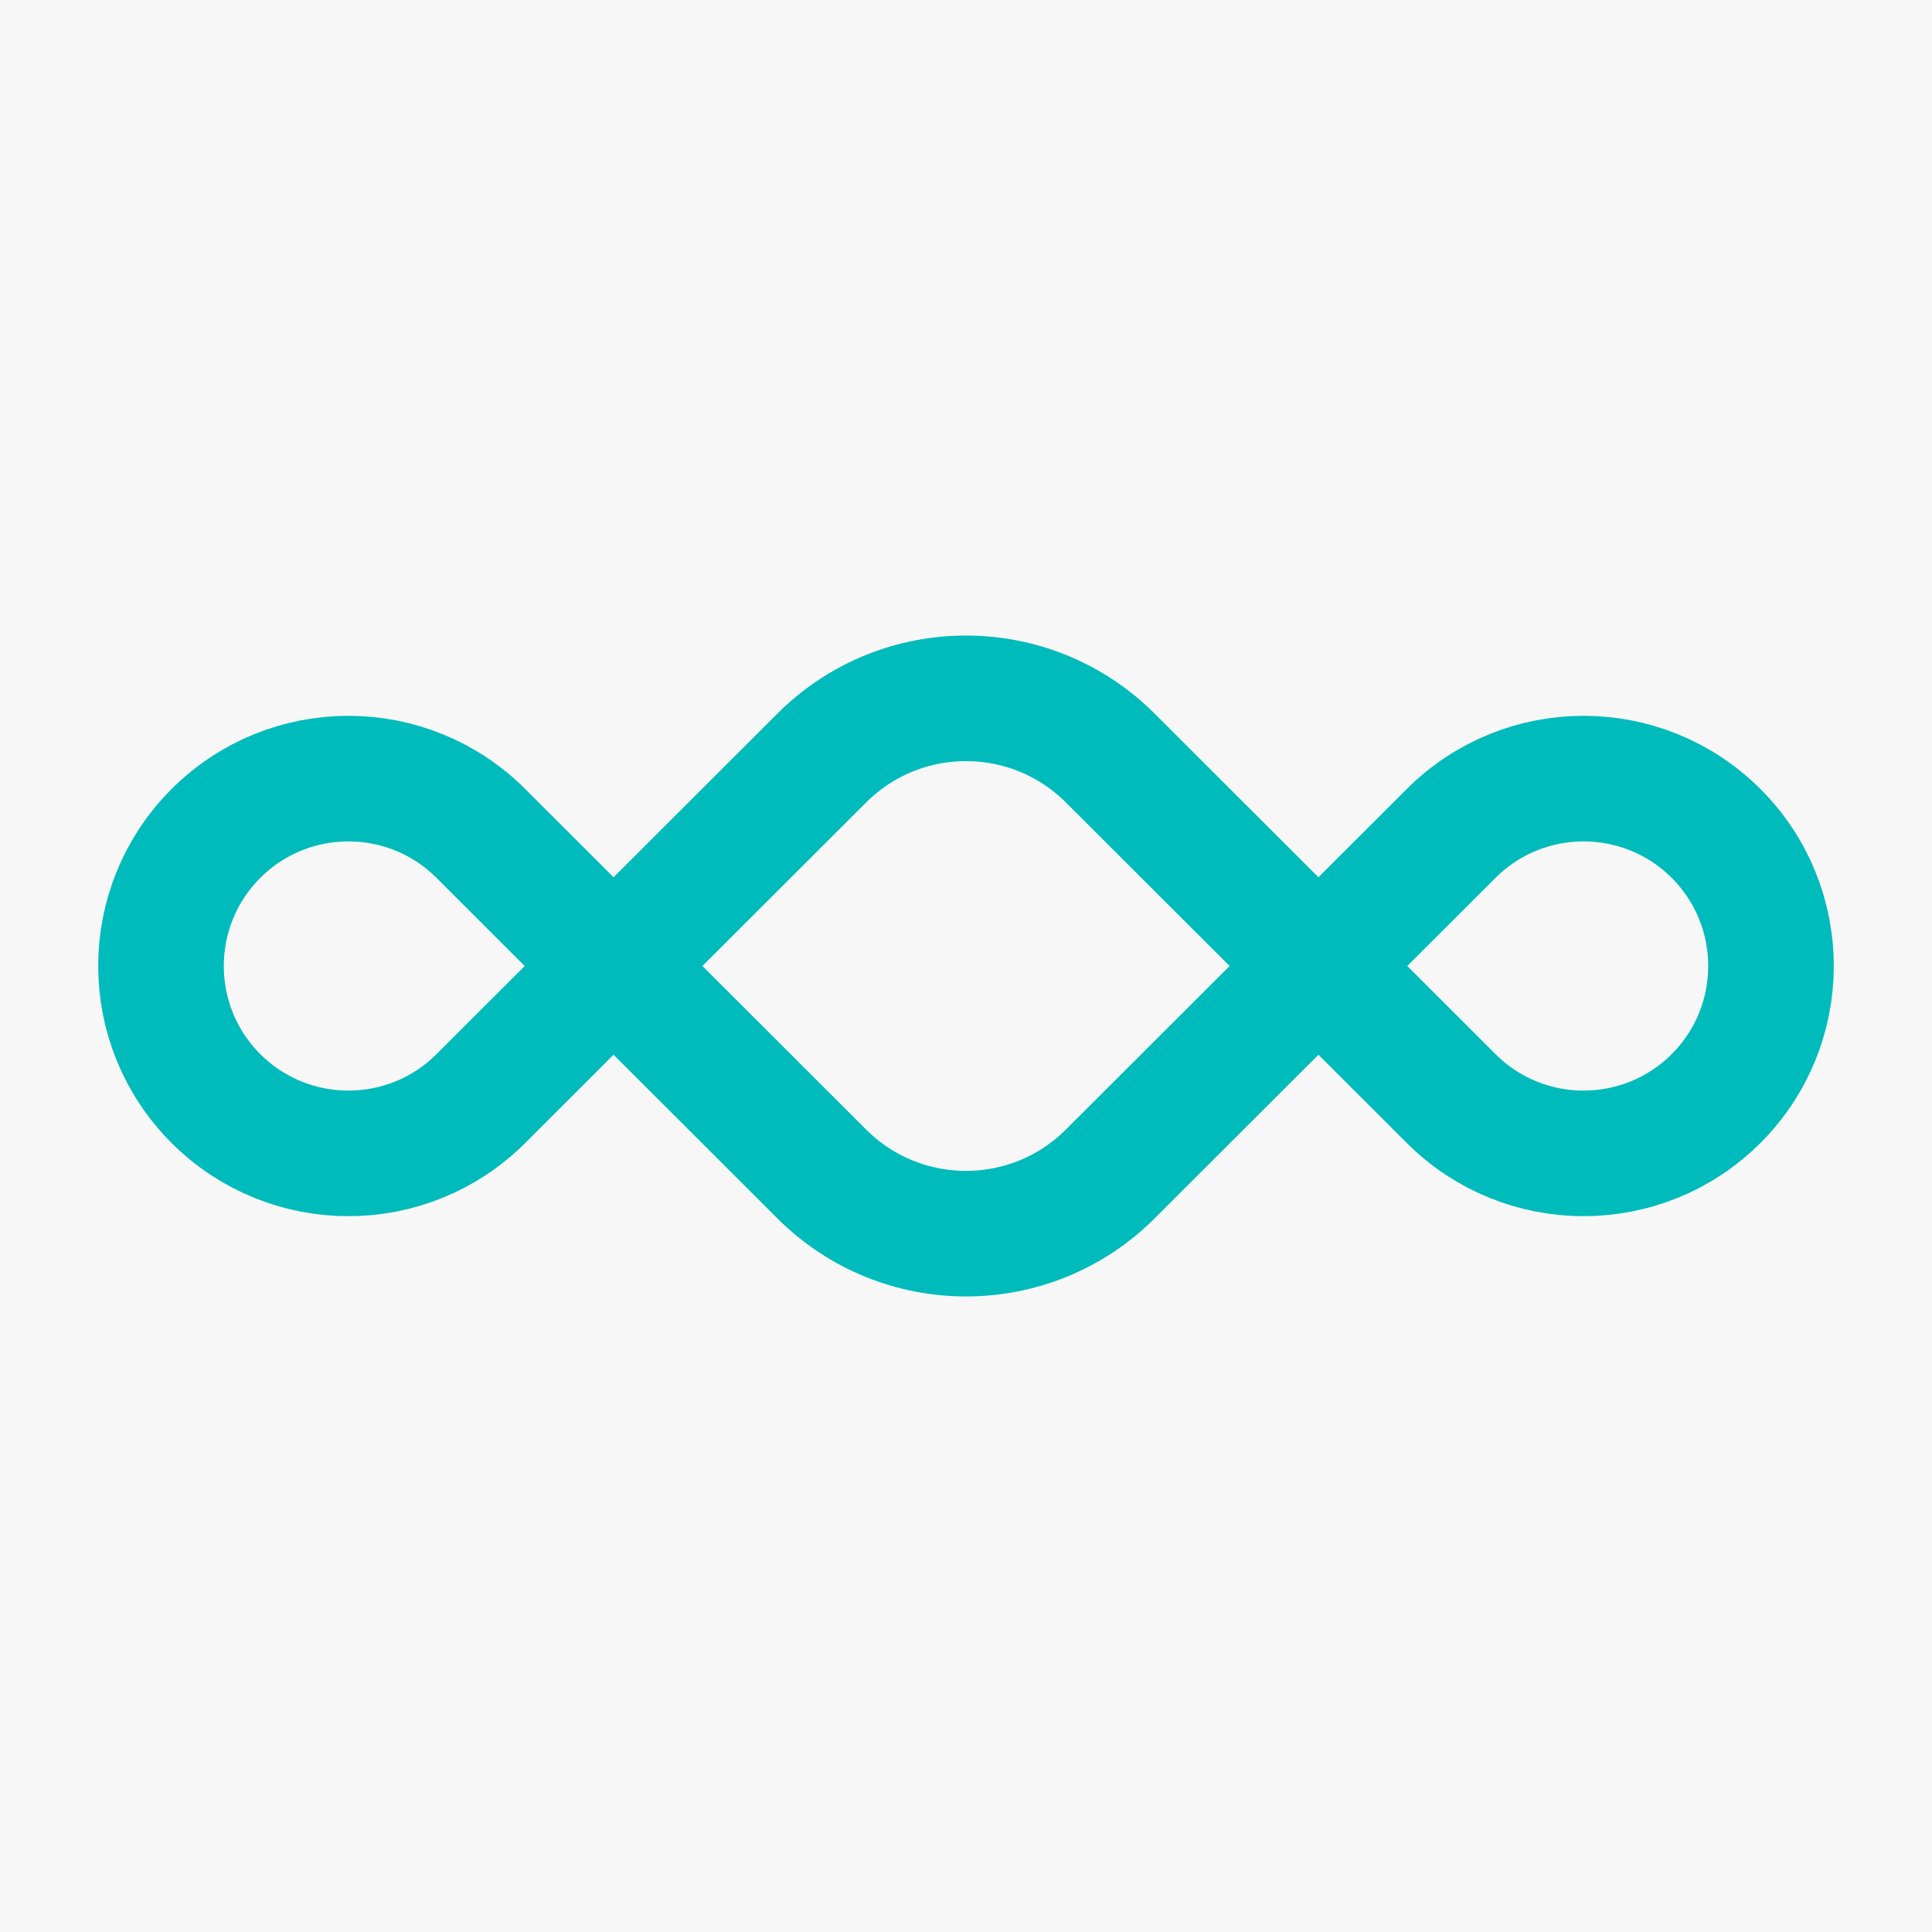 <svg id="eSE9VhPAZXp1" xmlns="http://www.w3.org/2000/svg" xmlns:xlink="http://www.w3.org/1999/xlink"
    viewBox="0 0 600 600" shape-rendering="geometricPrecision" text-rendering="geometricPrecision"
    style="background-color:#f7f7f7">
    <rect width="2167.188" height="2017.726" rx="0" ry="0" transform="translate(-783.594-708.863)"
        fill="#f7f7f7" stroke-width="0" />
    <path
        d="M203.407,303.936l-41.215-41.171c-22.723-22.7-59.542-22.7-82.267,0v0c-22.756,22.731-22.756,59.611,0,82.342v0c22.724,22.7,59.544,22.7,82.267,0l41.215-41.171Zm0,0l64.653-64.583c24.748-24.722,64.849-24.722,89.597,0l64.653,64.583m-218.902,0l64.653,64.583c24.748,24.722,64.849,24.722,89.597,0l64.653-64.583m0,0l41.215-41.171c22.723-22.7,59.542-22.7,82.267,0v0c22.756,22.731,22.756,59.611,0,82.342v0c-22.724,22.7-59.544,22.7-82.267,0l-41.215-41.171Z"
        transform="translate(-12.858-3.936)" fill="none" stroke="#0bb" stroke-width="39" />
</svg>